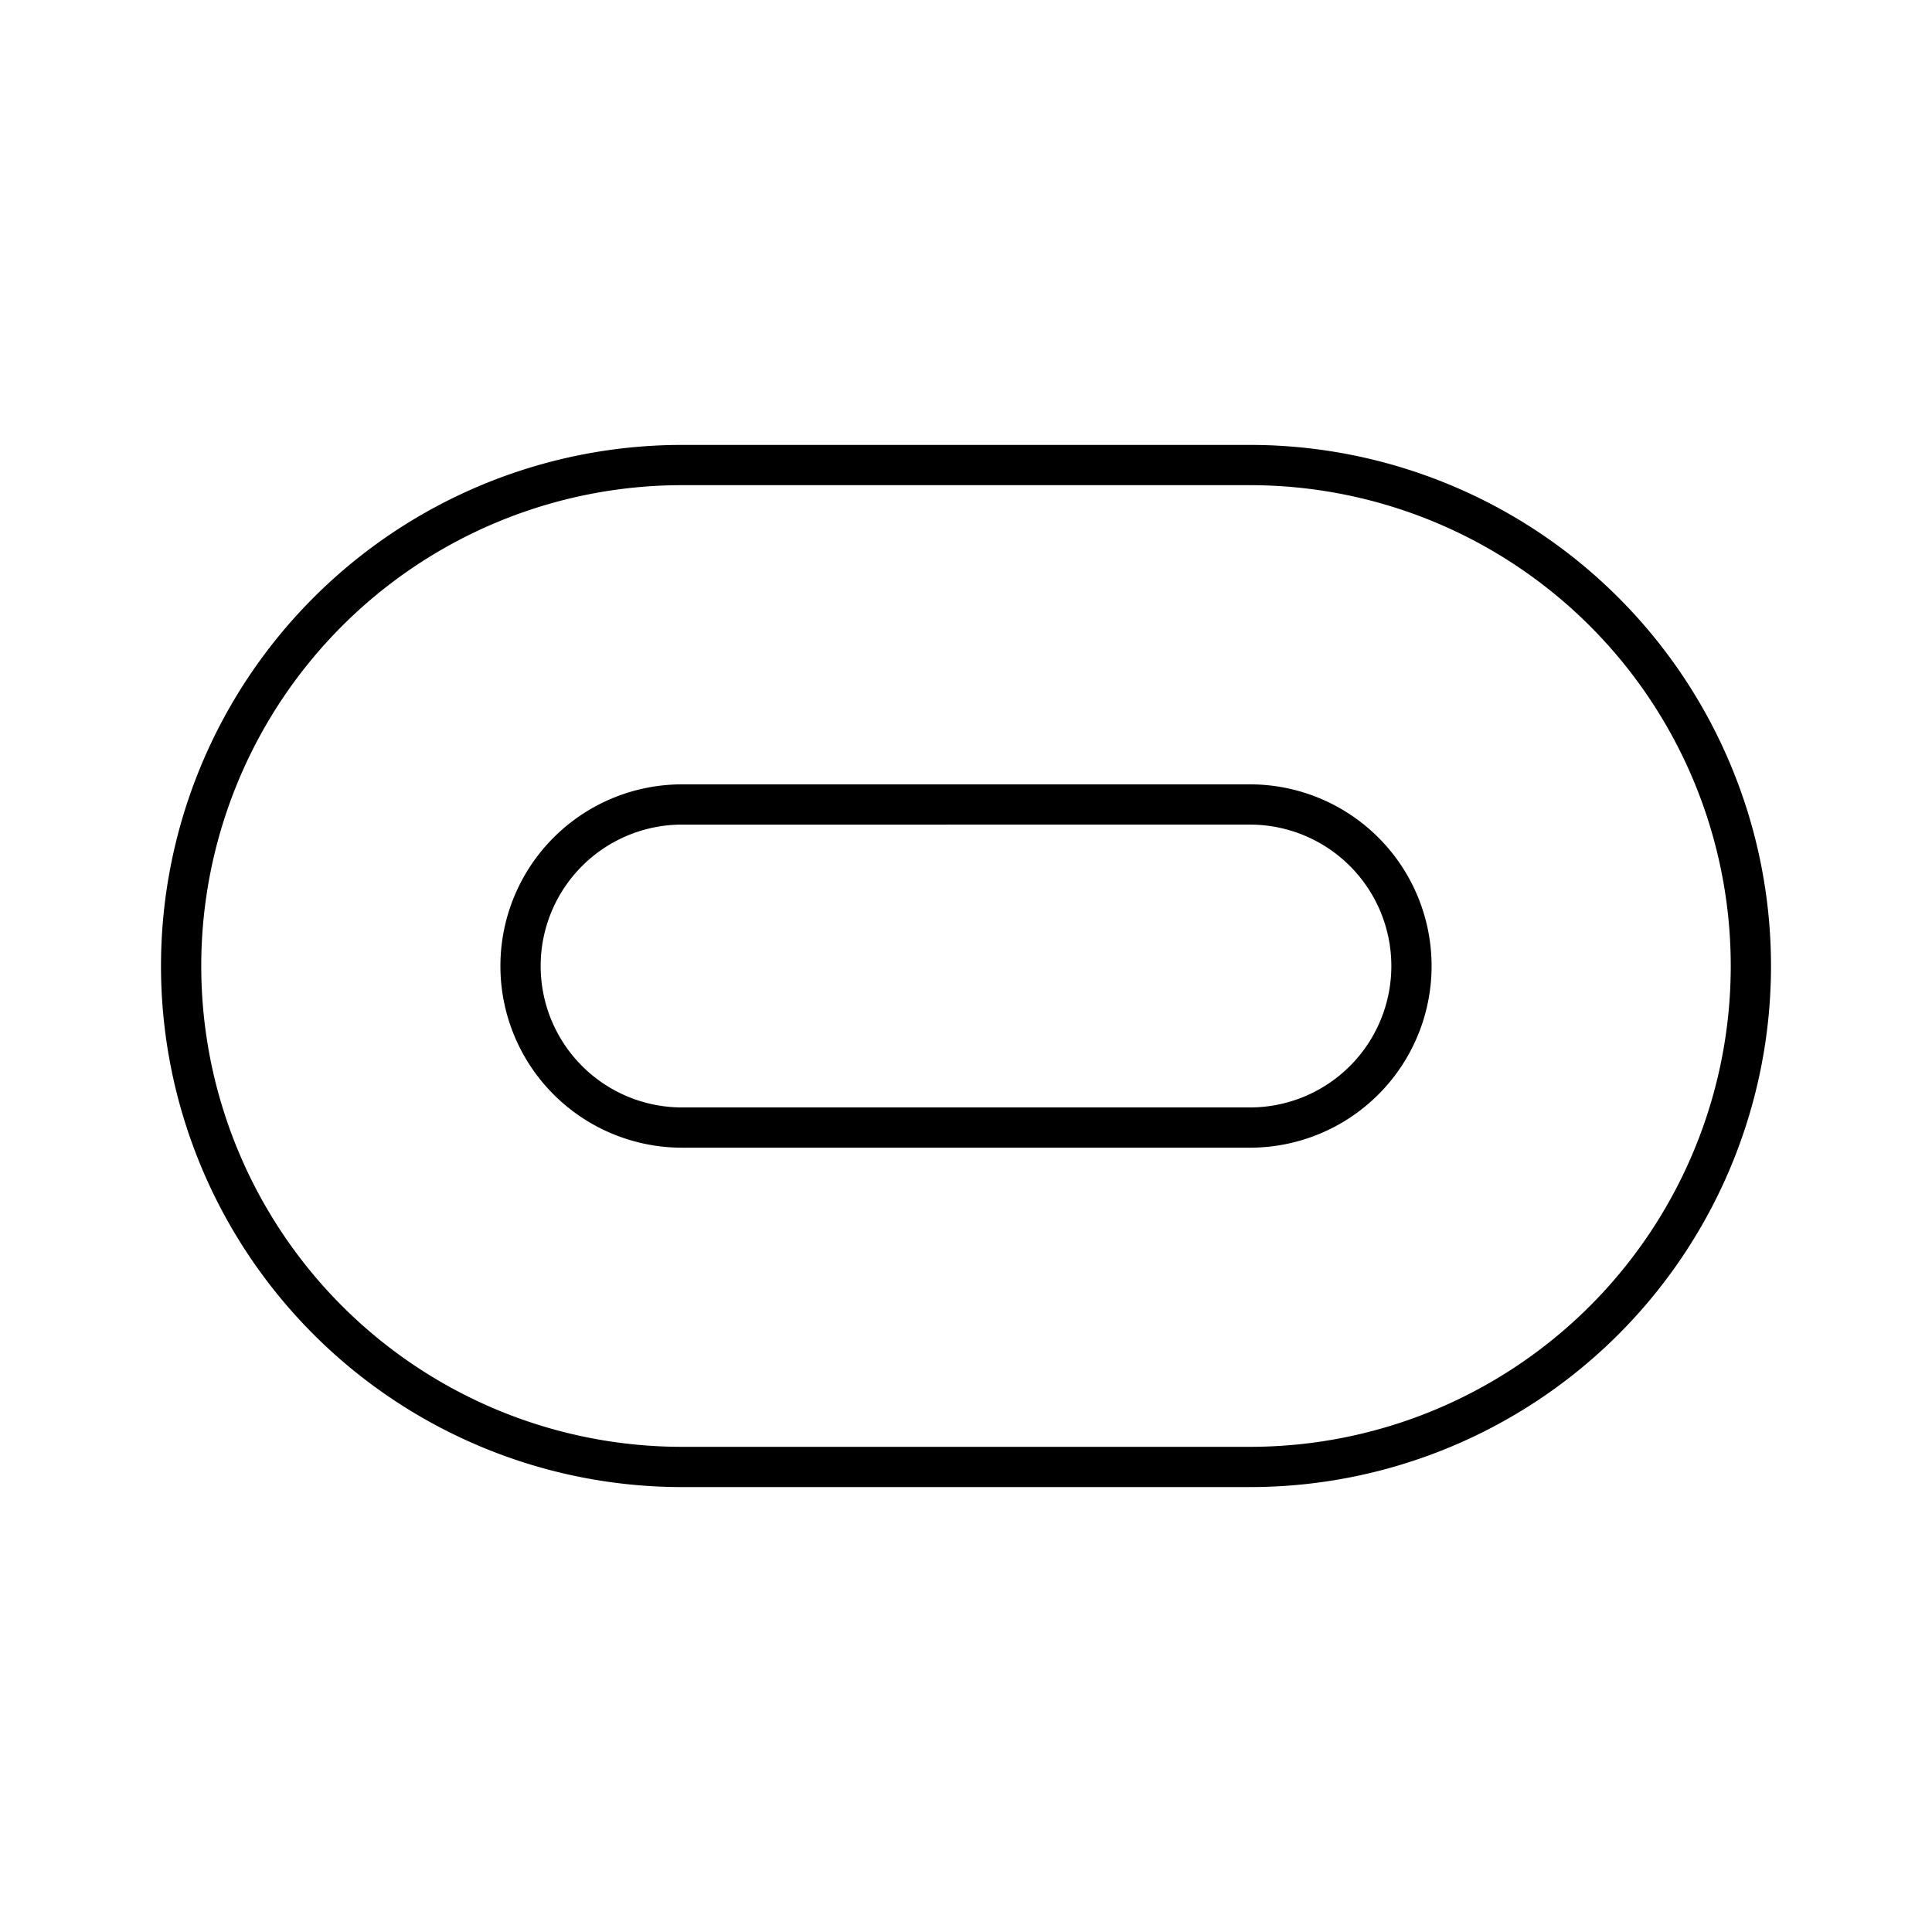 <svg viewBox="0 0 48 48" xmlns="http://www.w3.org/2000/svg"><path d="m31.054 36.446h-14.108a12.446 12.446 0 0 1 0-24.892h14.108a12.446 12.446 0 1 1 0 24.892zm-14.108-16.459a4.013 4.013 0 1 0 0 8.027h14.108a4.013 4.013 0 1 0 0-8.027z" fill="none" stroke="#000" stroke-linecap="round" stroke-linejoin="round"/></svg>